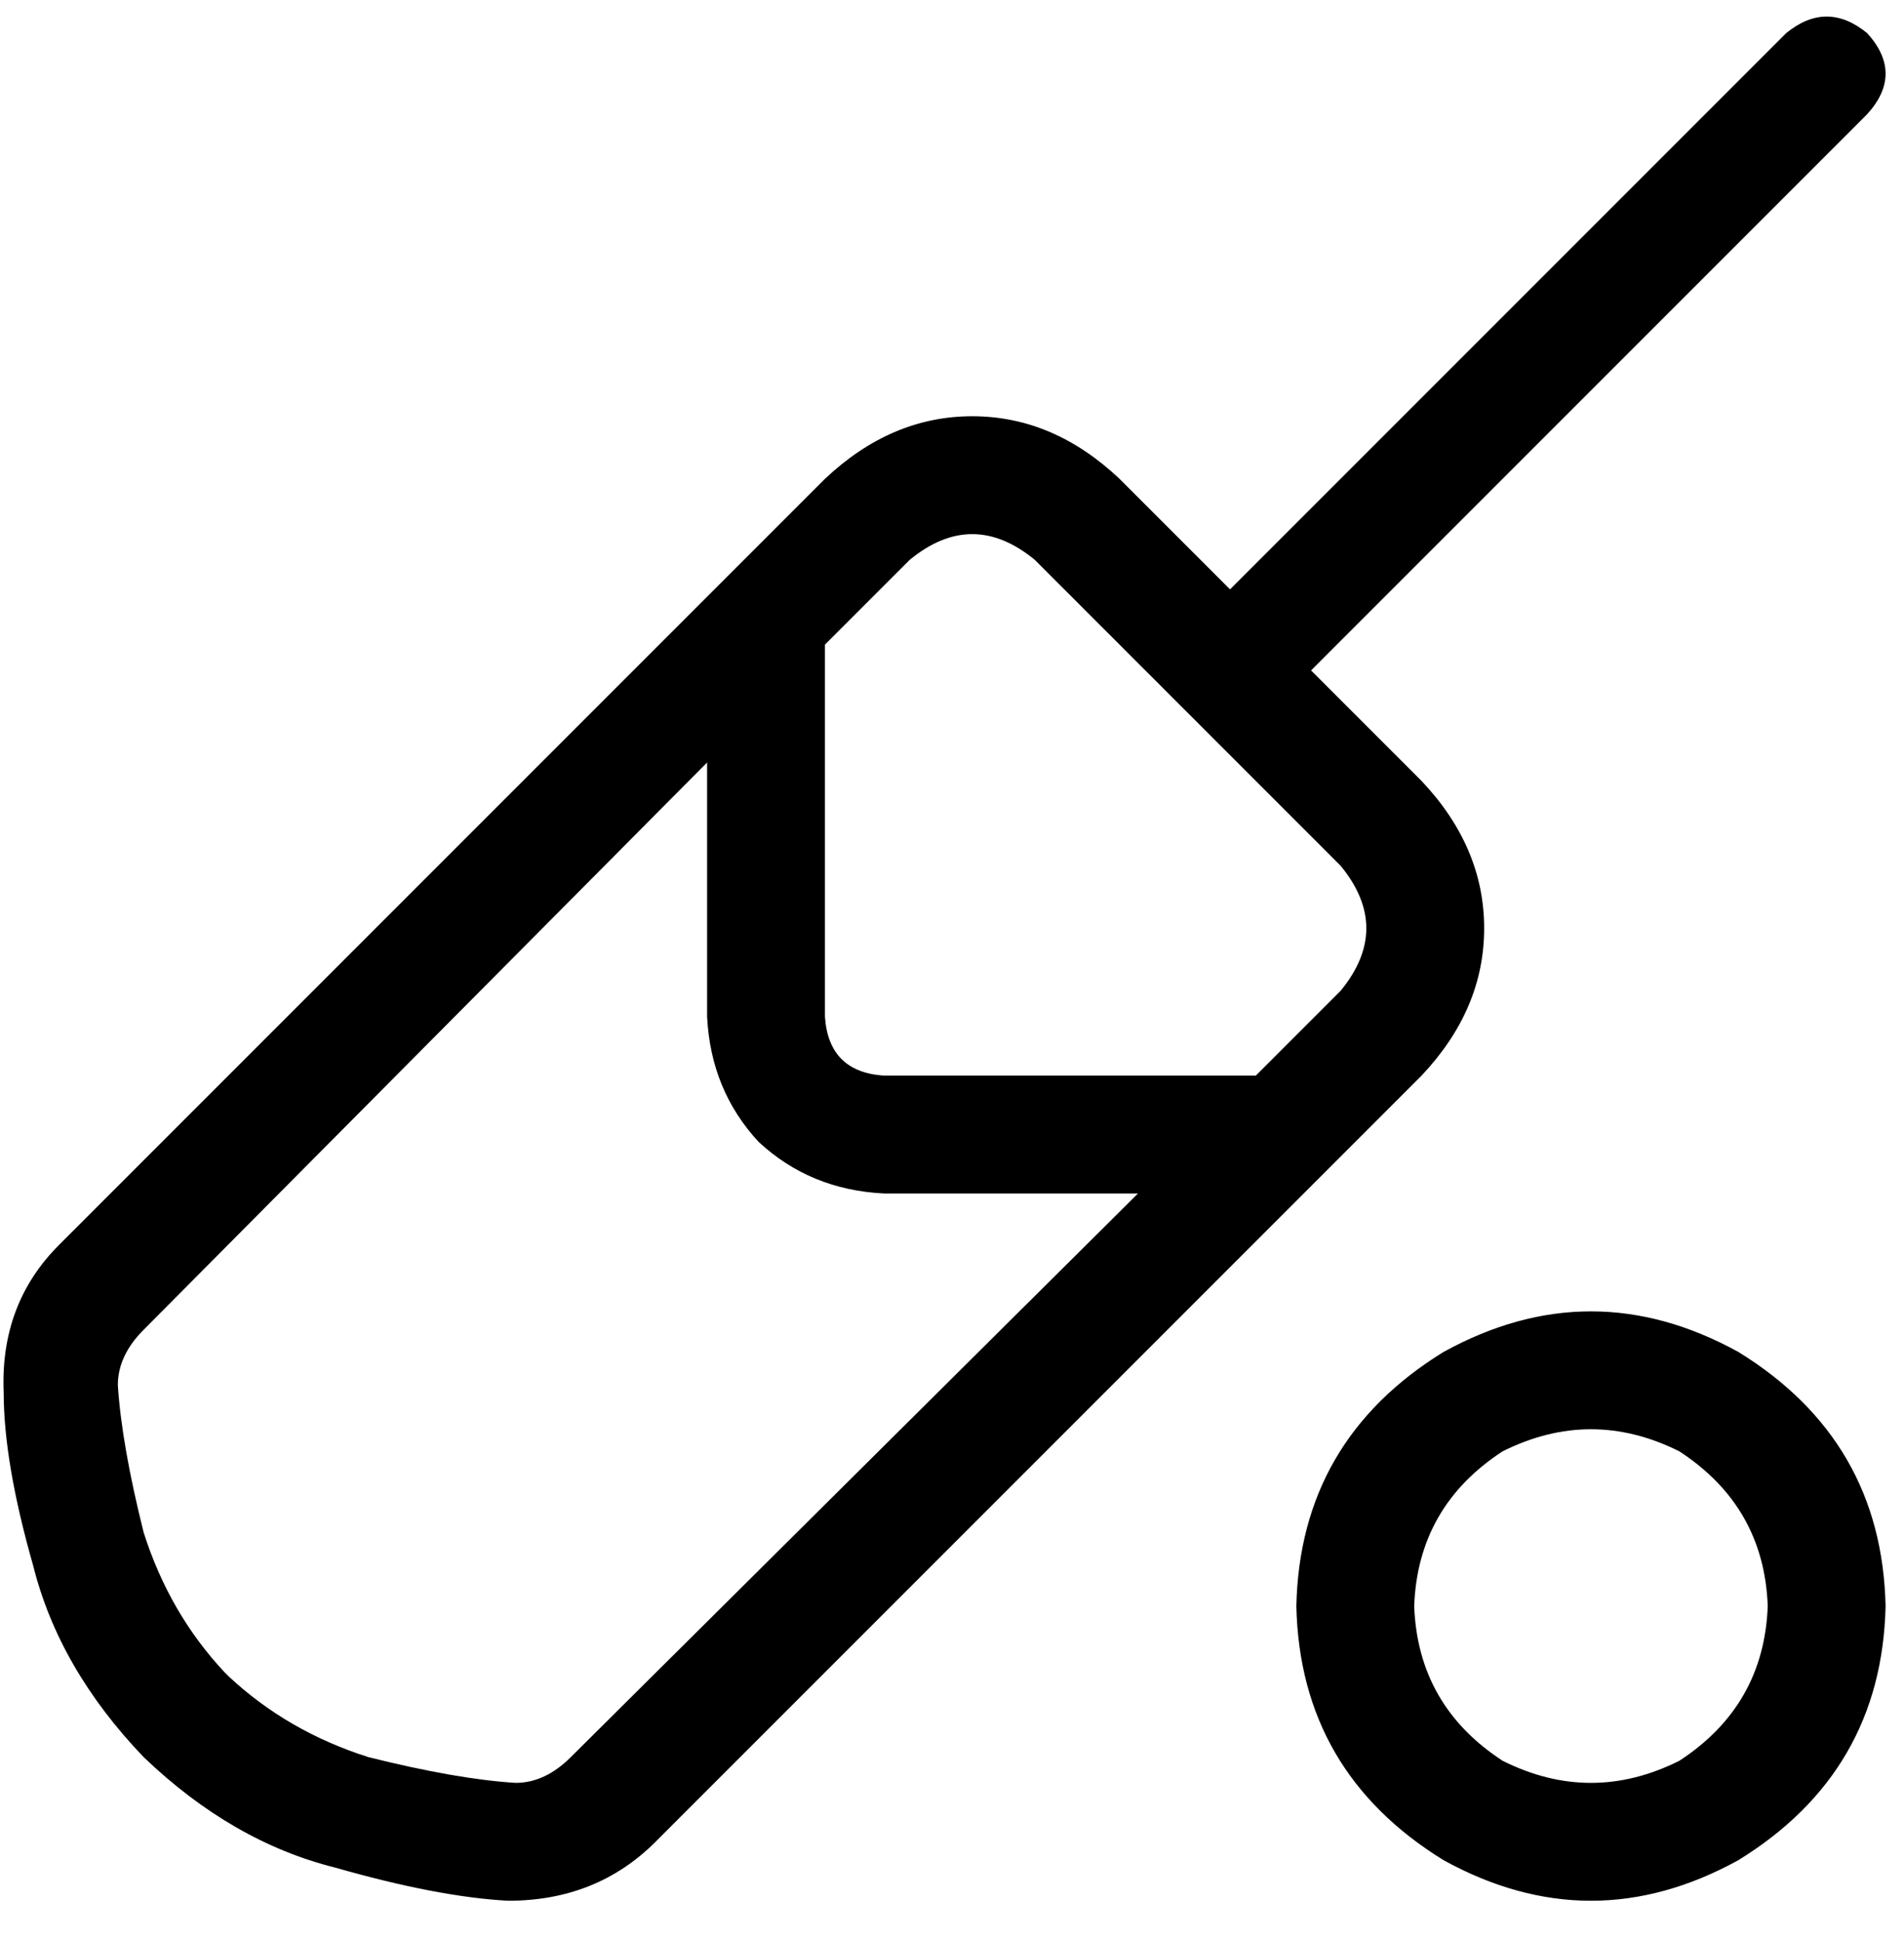 <svg viewBox="0 0 517 527">
  <path
    d="M 507 9 Q 517 20 507 31 L 356 182 L 386 212 Q 403 230 403 252 Q 403 274 386 292 L 178 500 Q 162 516 138 516 Q 119 515 91 507 Q 63 500 39 477 Q 16 453 9 425 L 39 416 Q 46 438 61 454 Q 61 454 62 455 Q 62 455 62 455 Q 78 470 100 477 Q 124 483 140 484 Q 148 484 155 477 L 309 324 L 240 324 Q 220 323 206 310 Q 193 296 192 276 L 192 207 L 39 361 Q 32 368 32 376 Q 33 392 39 416 L 9 425 Q 1 397 1 378 Q 0 354 16 338 L 224 130 Q 242 113 264 113 Q 286 113 304 130 L 334 160 L 485 9 Q 496 0 507 9 L 507 9 Z M 224 175 L 224 276 Q 225 291 240 292 L 341 292 L 364 269 Q 378 252 364 235 L 281 152 Q 264 138 247 152 L 224 175 L 224 175 Z M 480 436 Q 479 409 456 394 Q 432 382 408 394 Q 385 409 384 436 Q 385 463 408 478 Q 432 490 456 478 Q 479 463 480 436 L 480 436 Z M 352 436 Q 353 391 392 367 Q 432 345 472 367 Q 511 391 512 436 Q 511 481 472 505 Q 432 527 392 505 Q 353 481 352 436 L 352 436 Z"
  />
</svg>